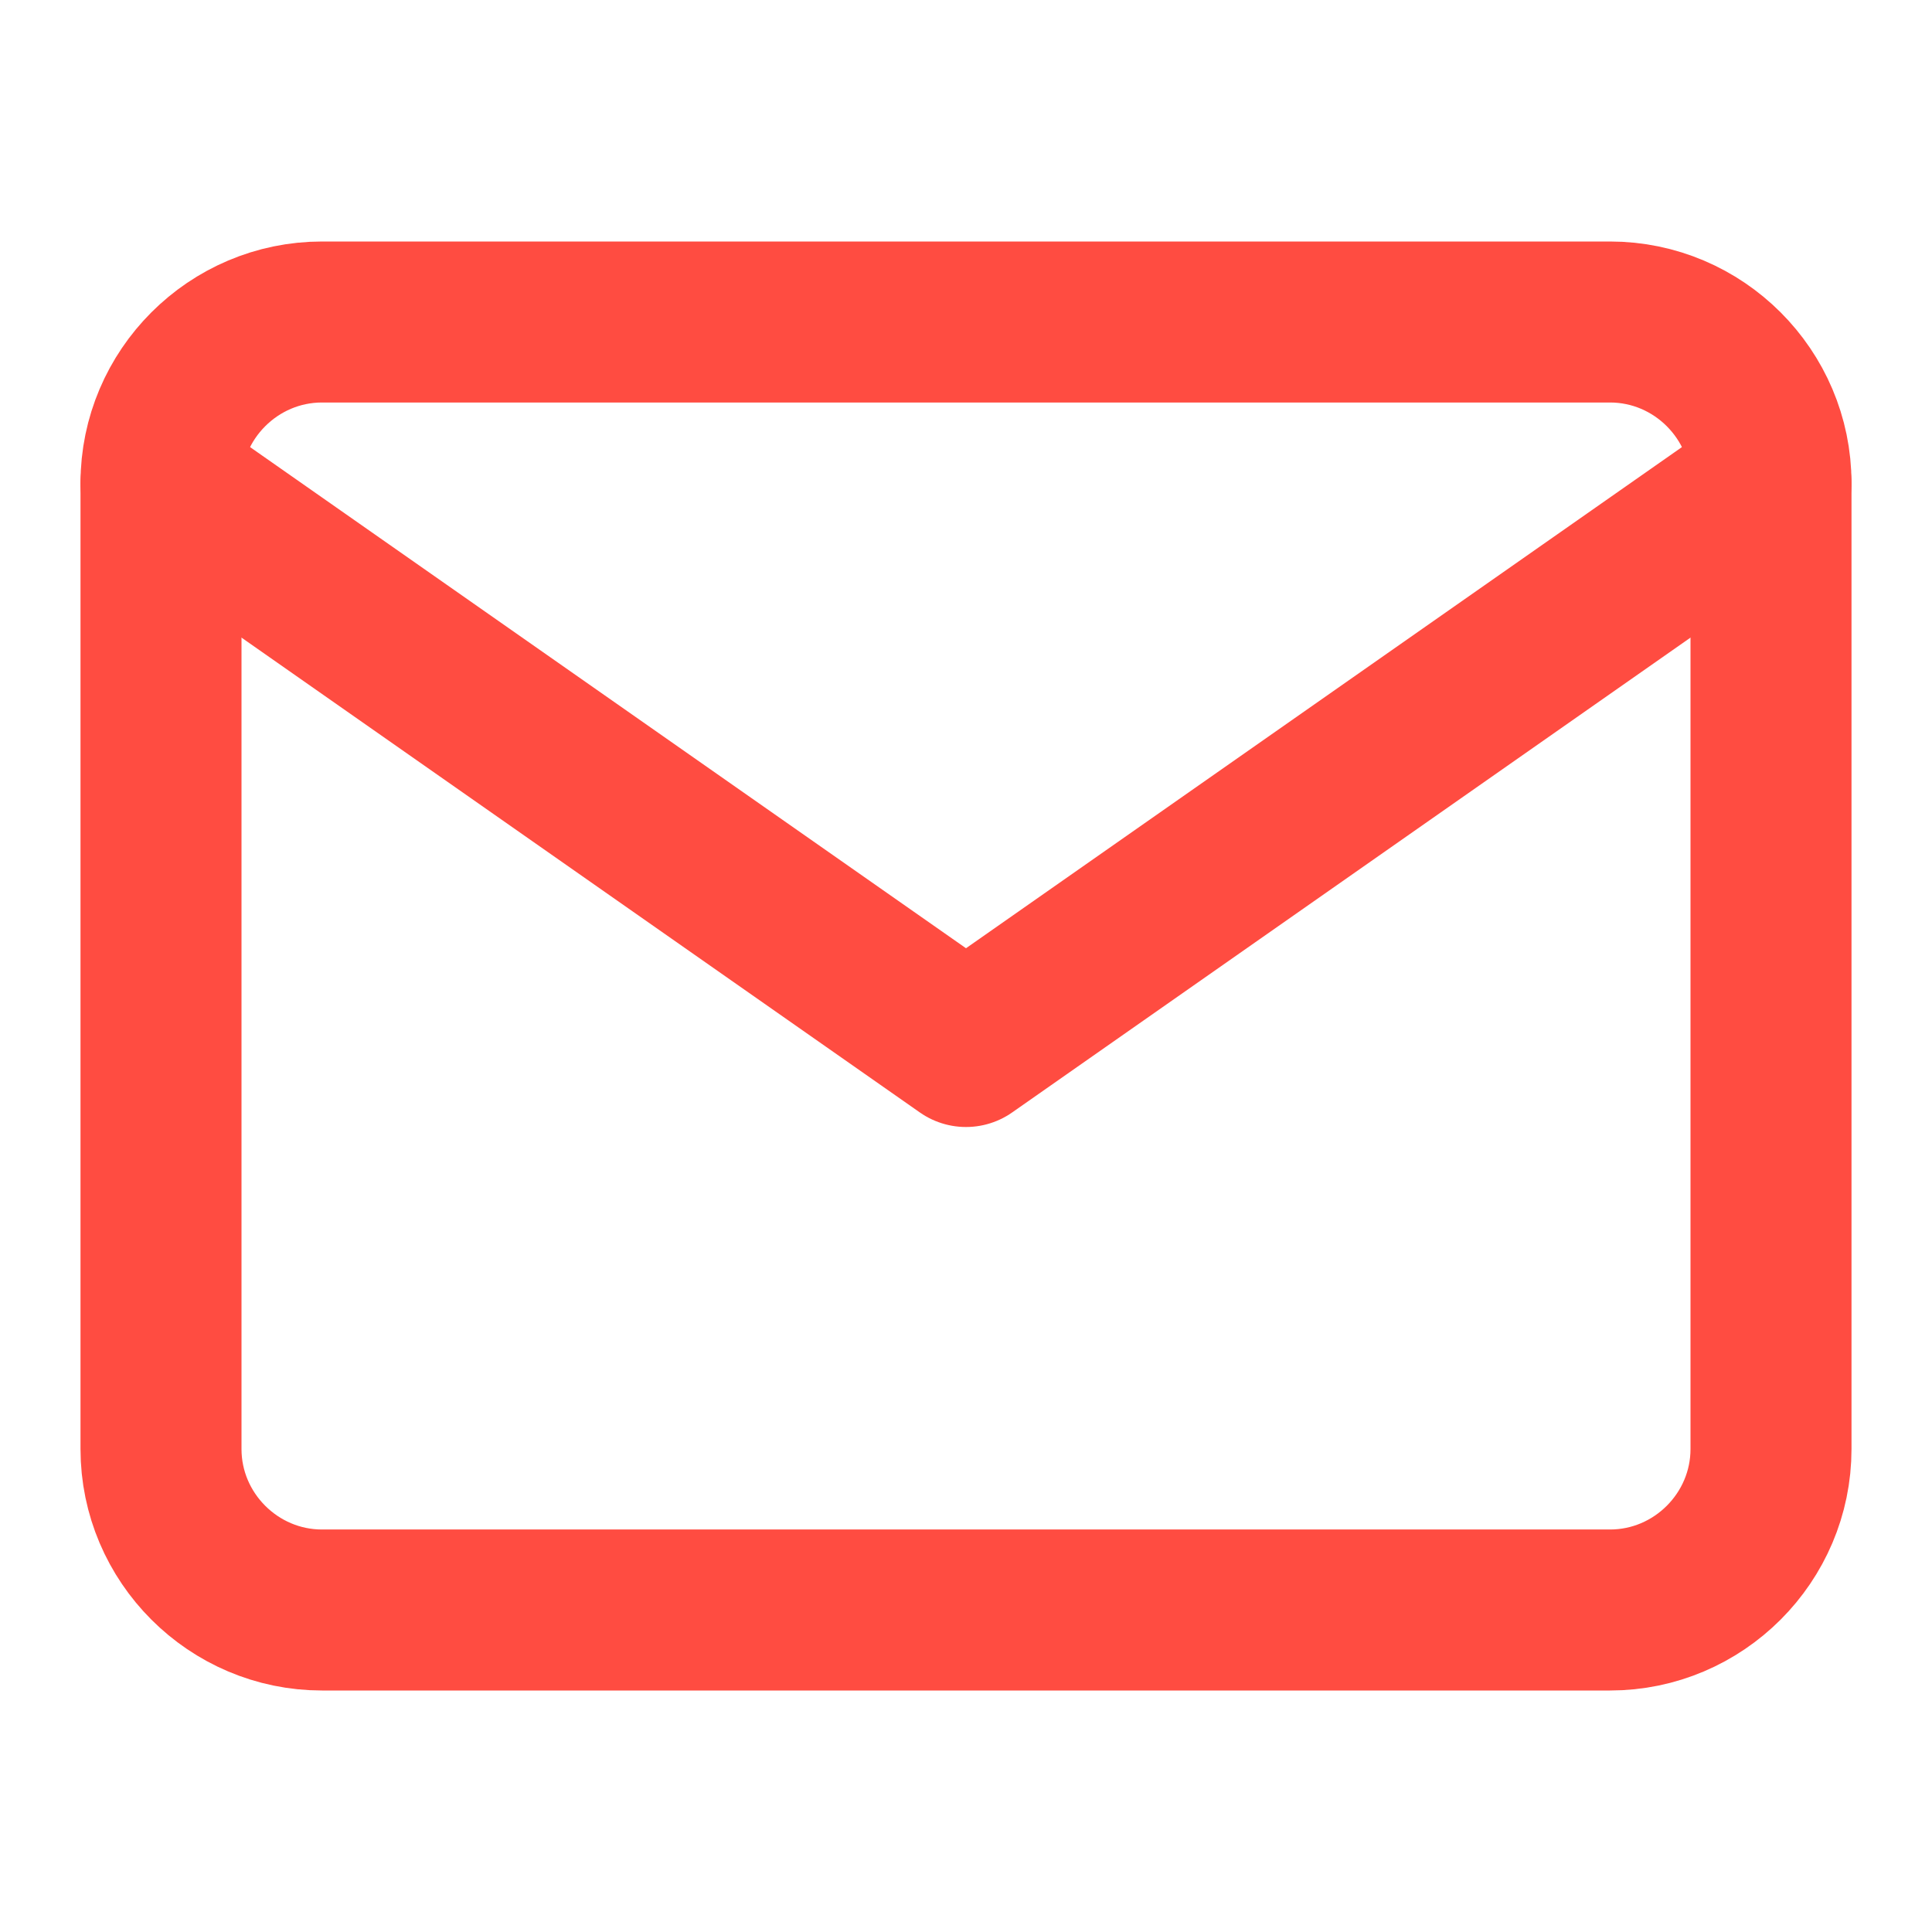 <svg width="24" height="24" viewBox="0 0 24 24" fill="none" xmlns="http://www.w3.org/2000/svg">
<g id="Frame">
<g id="Group">
<path id="Vector" d="M4 4H20C21.1 4 22 4.9 22 6V18C22 19.1 21.1 20 20 20H4C2.9 20 2 19.1 2 18V6C2 4.9 2.9 4 4 4Z" stroke="#FF4C41" style="stroke:#FF4C41;stroke-opacity:1;" stroke-width="2" stroke-linecap="round" stroke-linejoin="round"/>
<path id="Vector_2" d="M22 6L12 13L2 6" stroke="#FF4C41" style="stroke:#FF4C41;stroke-opacity:1;" stroke-width="2" stroke-linecap="round" stroke-linejoin="round"/>
</g>
</g>
</svg>
